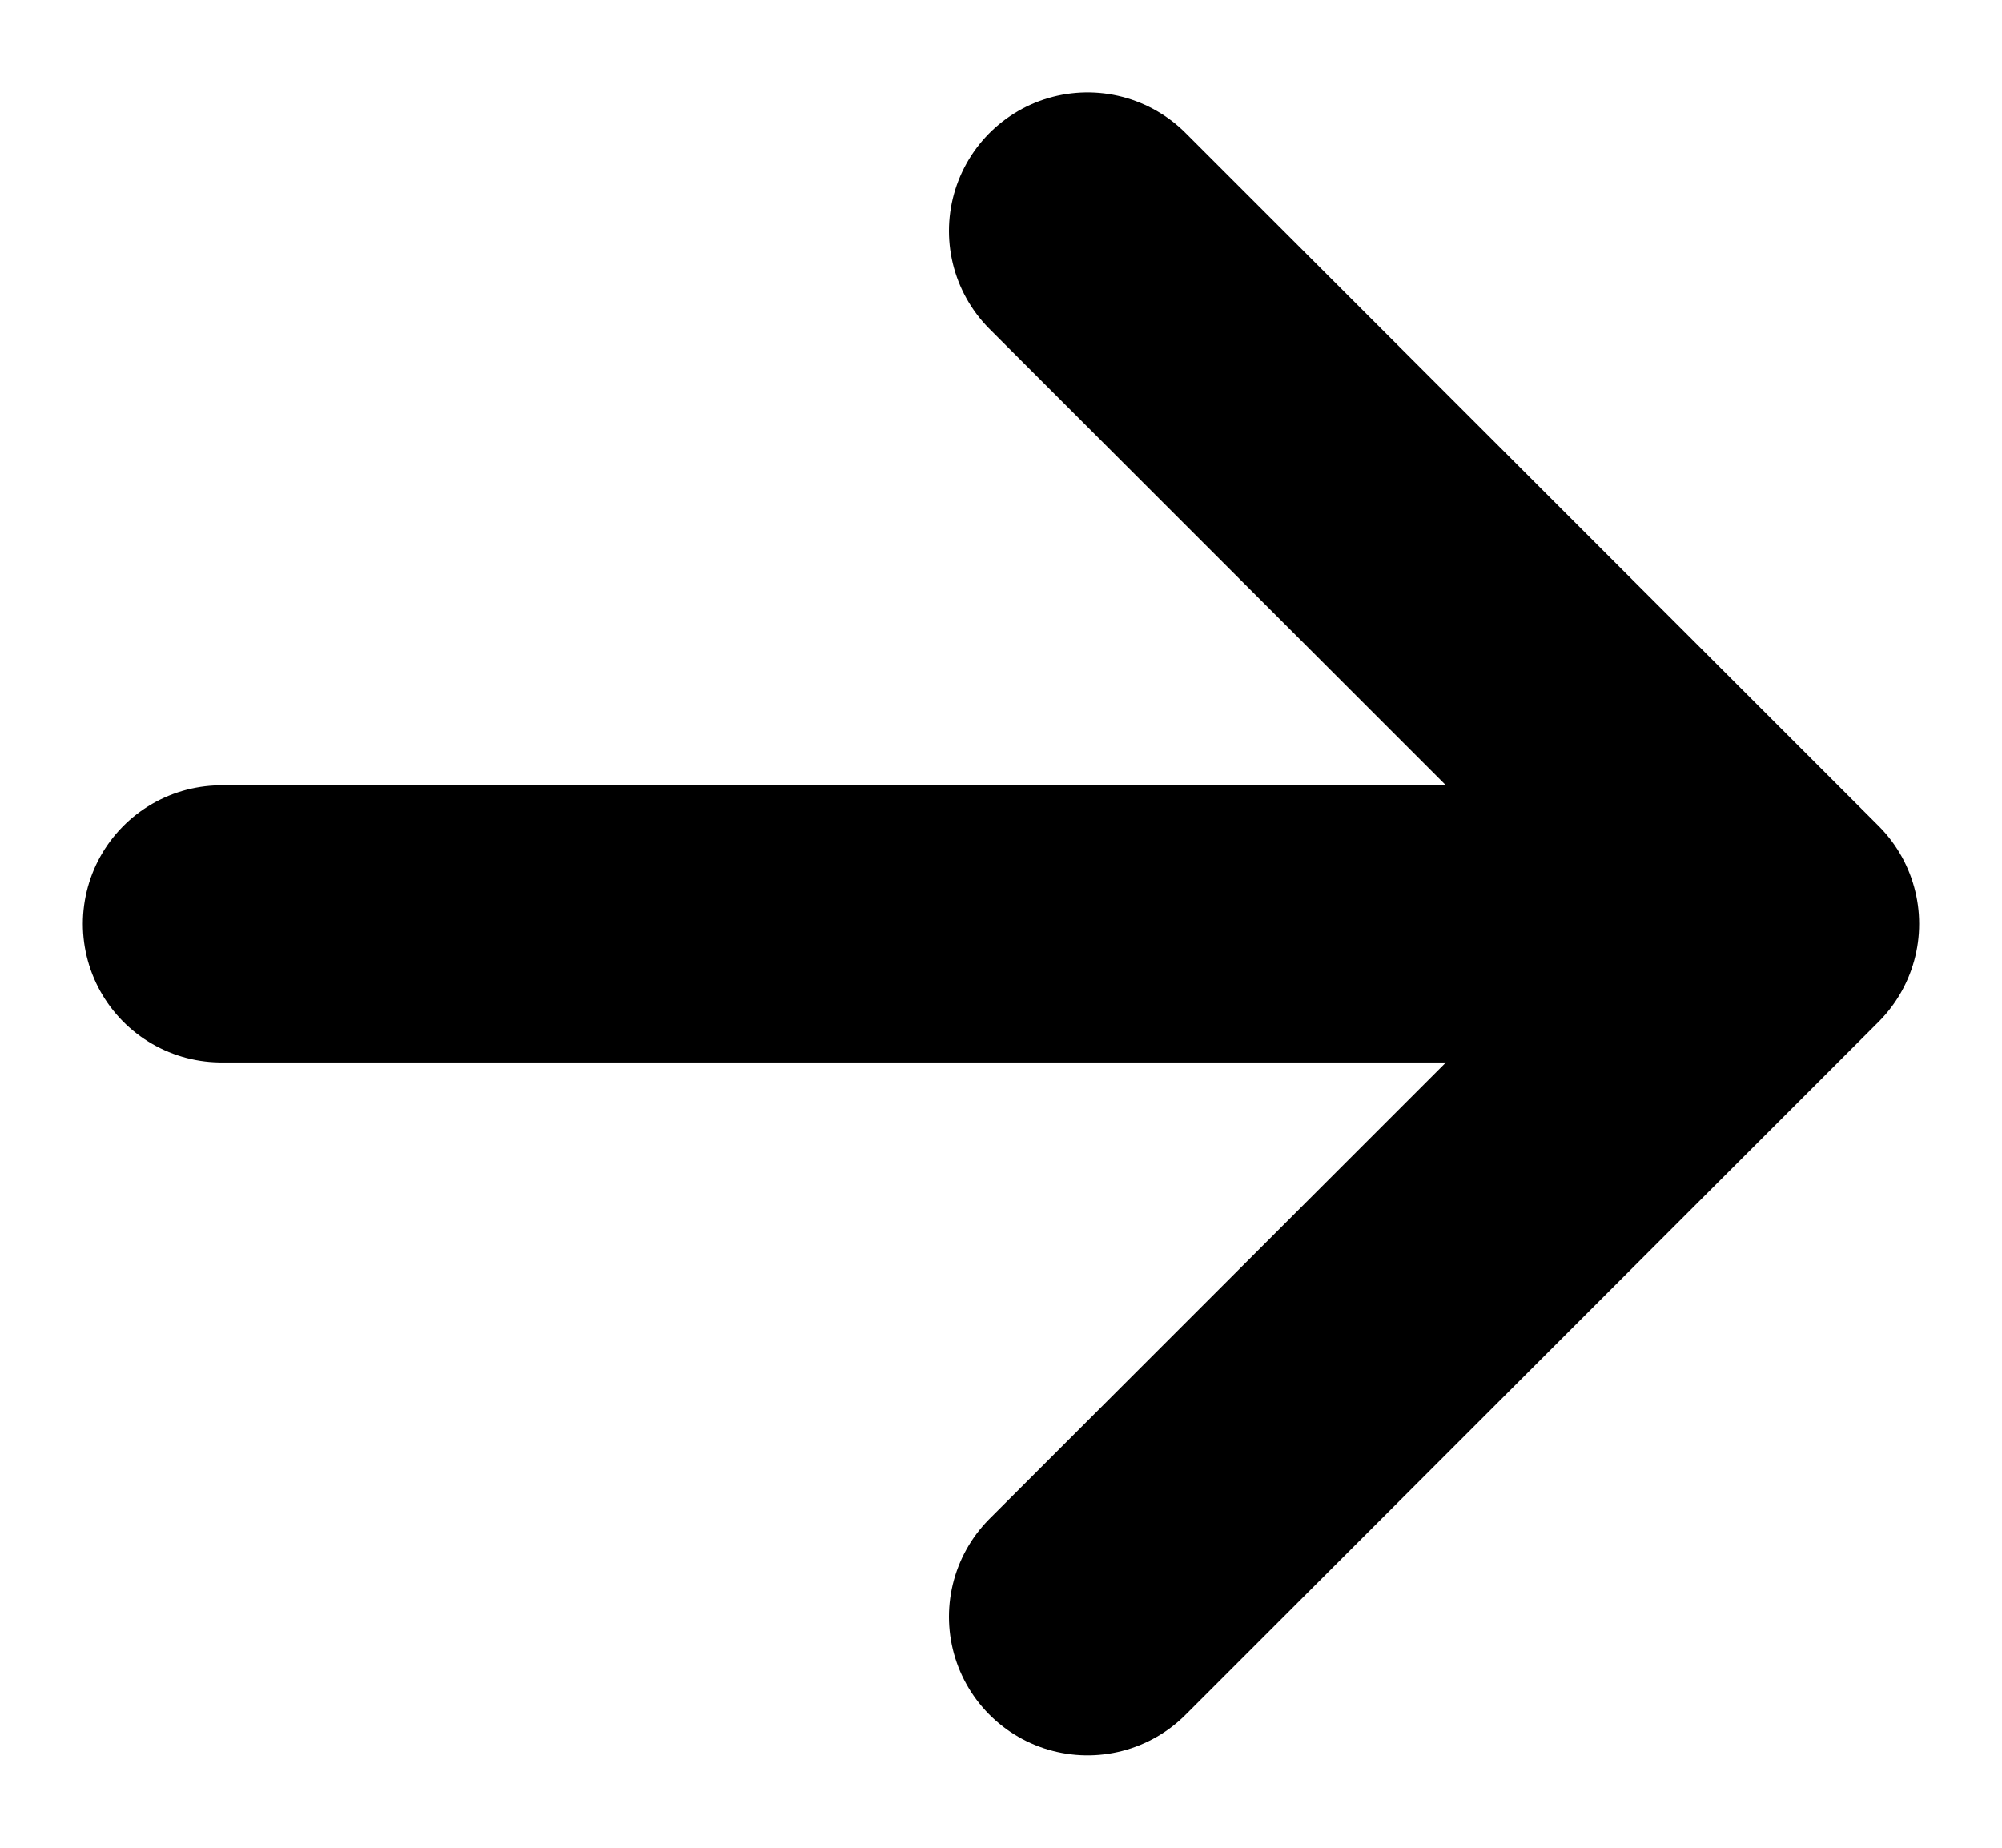 <svg width="13" height="12" viewBox="0 0 13 12" xmlns="http://www.w3.org/2000/svg">
<path d="M11.562 6H1.438M11.562 6L7.062 10.5M11.562 6L7.062 1.5" stroke='currentColor' stroke-width="1.8" stroke-linecap="round" stroke-linejoin="round"/>
</svg>

